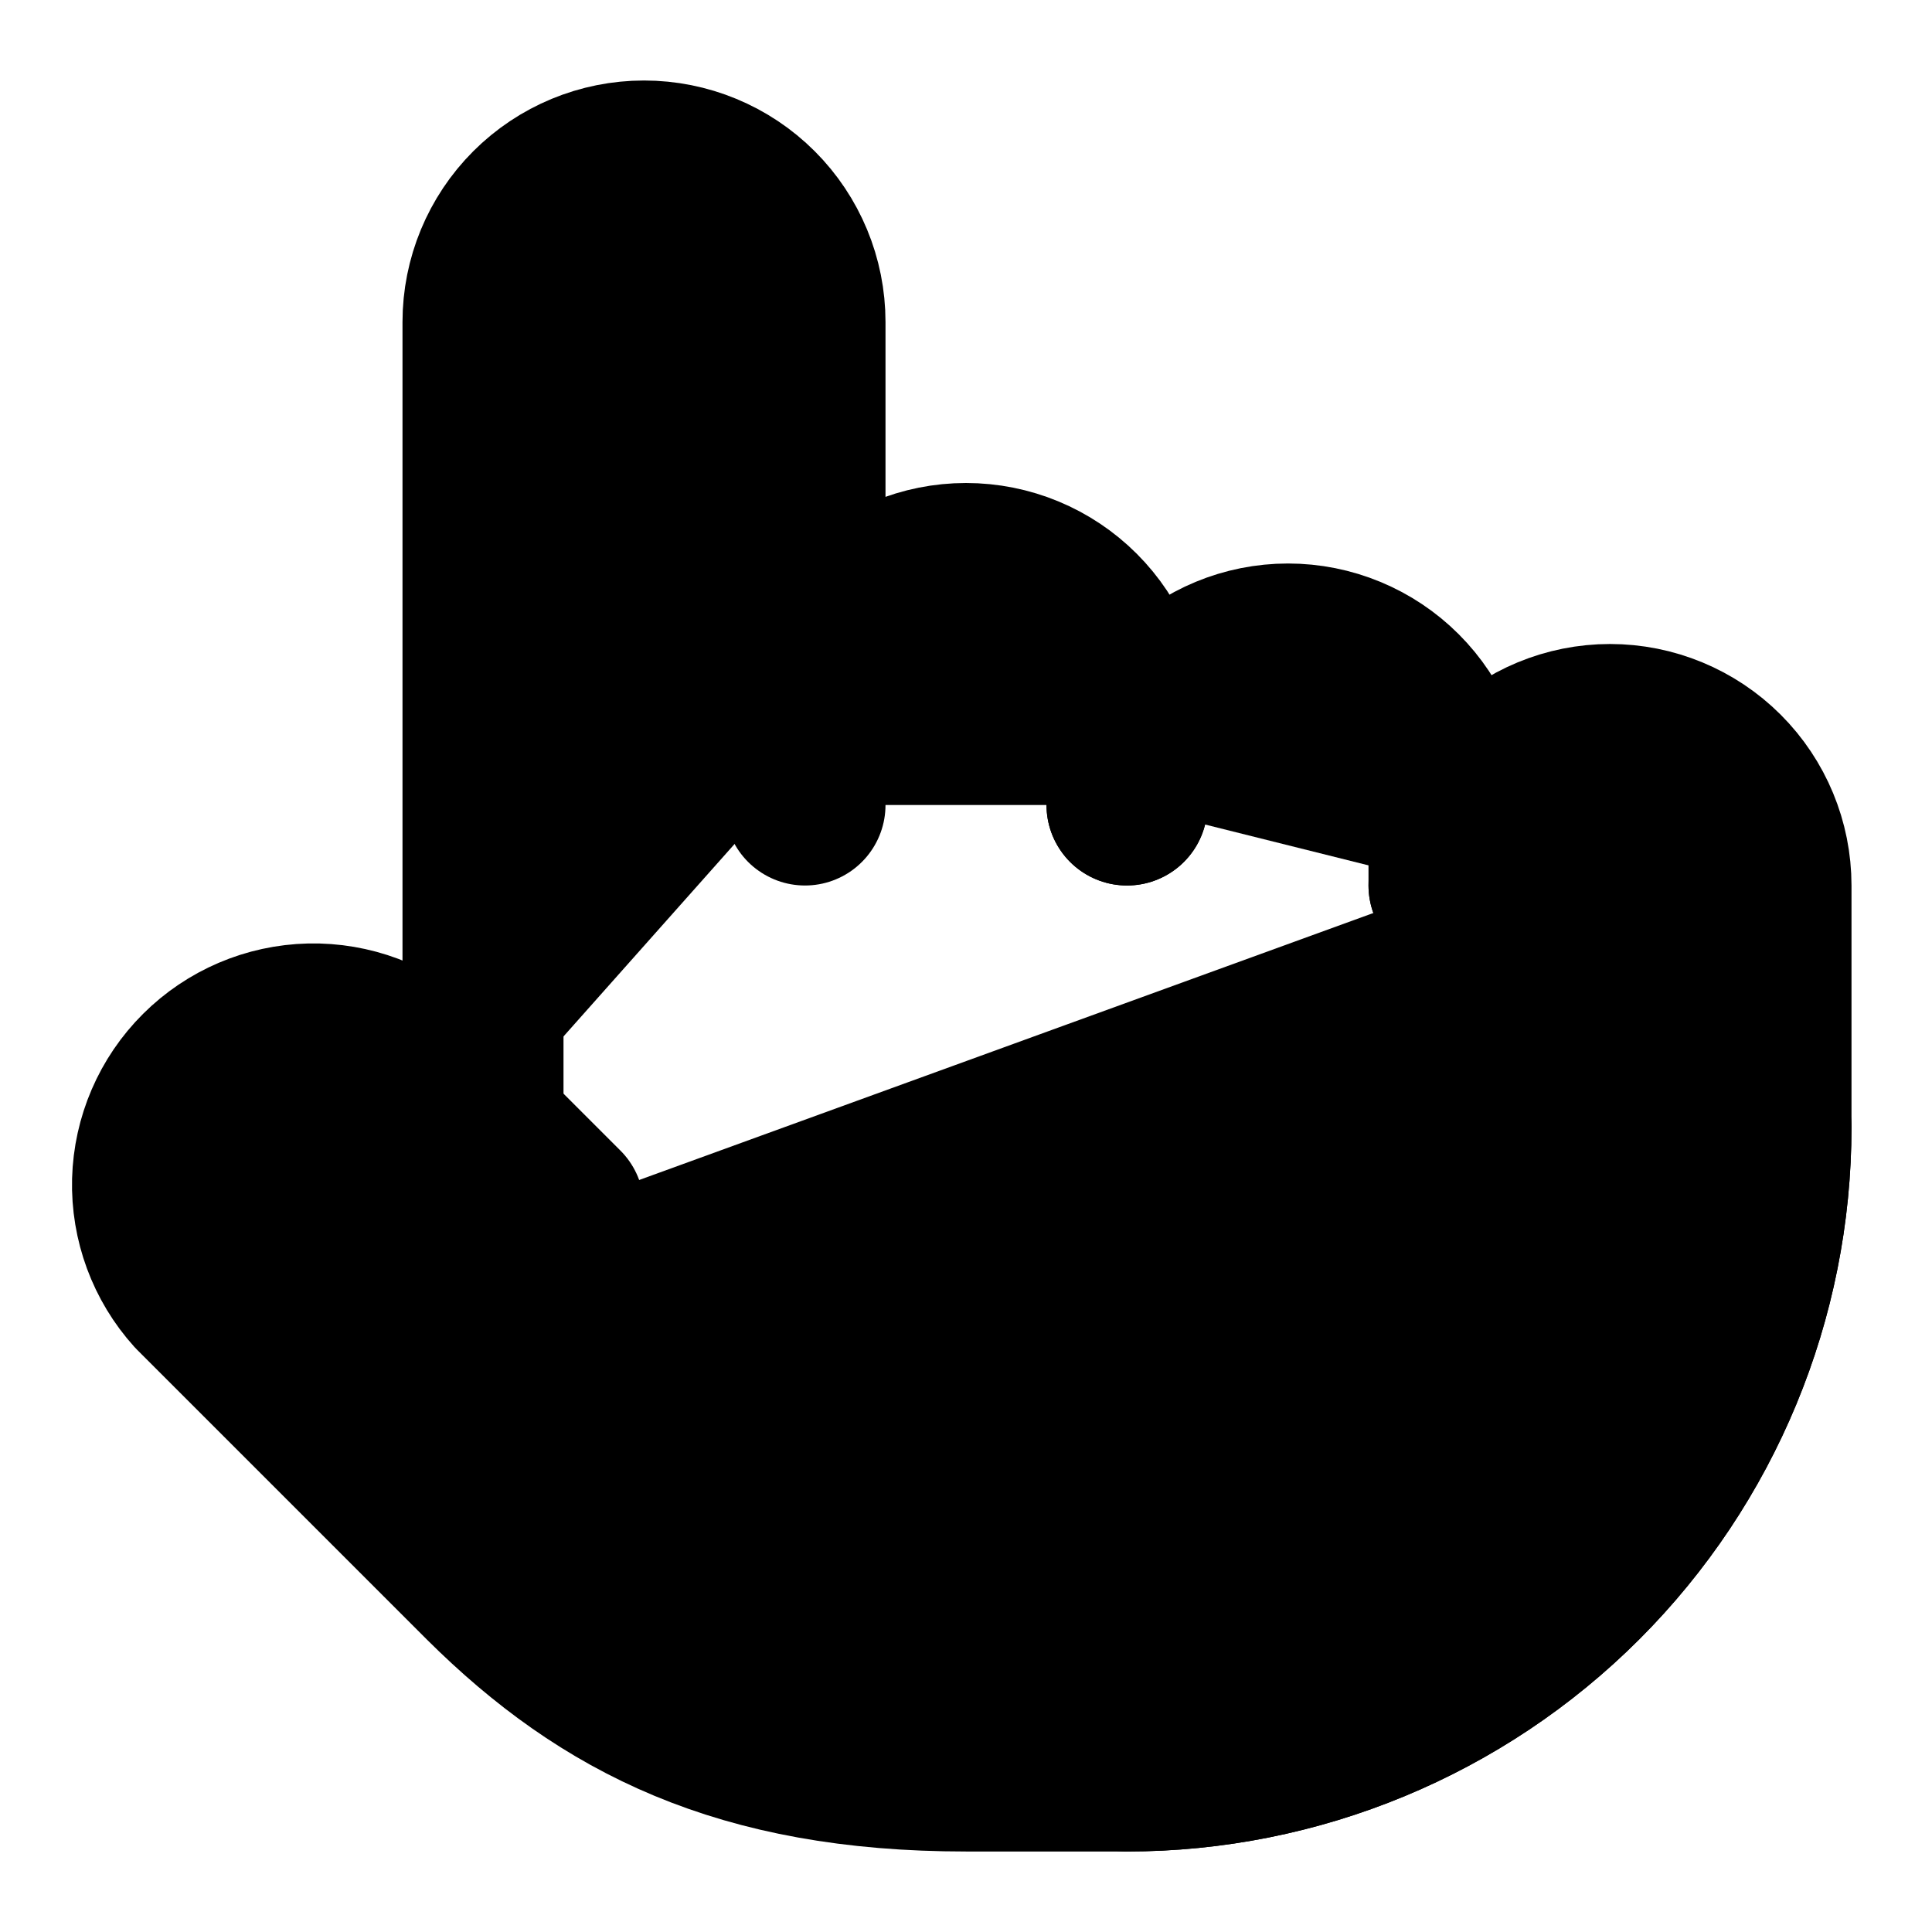 <svg width="24" height="24" viewBox="0 0 24 24" fill="black" xmlns="http://www.w3.org/2000/svg">
    <path d="M22 14C22 16.122 21.157 18.157 19.657 19.657C18.157 21.157 16.122 22 14 22"
        stroke="black" stroke-width="2" stroke-linecap="round" stroke-linejoin="round" />
    <path
        d="M18 11V10C18 9.47 17.789 8.961 17.414 8.586C17.039 8.211 16.53 8 16 8C15.47 8 14.961 8.211 14.586 8.586C14.211 8.961 14 9.47 14 10"
        stroke="black" stroke-width="2" stroke-linecap="round" stroke-linejoin="round" />
    <path
        d="M14 10V9C14 8.47 13.789 7.961 13.414 7.586C13.039 7.211 12.53 7 12 7C11.47 7 10.961 7.211 10.586 7.586C10.211 7.961 10 8.47 10 9V10"
        stroke="black" stroke-width="2" stroke-linecap="round" stroke-linejoin="round" />
    <path
        d="M10 9.5V4C10 3.47 9.789 2.961 9.414 2.586C9.039 2.211 8.53 2 8 2C7.47 2 6.961 2.211 6.586 2.586C6.211 2.961 6 3.47 6 4V14"
        stroke="black" stroke-width="2" stroke-linecap="round" stroke-linejoin="round" />
    <path
        d="M18 11C18 10.47 18.211 9.961 18.586 9.586C18.961 9.211 19.47 9 20 9C20.53 9 21.039 9.211 21.414 9.586C21.789 9.961 22 10.47 22 11V14C22 16.122 21.157 18.157 19.657 19.657C18.157 21.157 16.122 22 14 22H12C9.2 22 7.5 21.14 6.01 19.66L2.41 16.06C2.066 15.679 1.882 15.18 1.895 14.667C1.909 14.154 2.119 13.665 2.483 13.303C2.846 12.941 3.335 12.732 3.849 12.72C4.362 12.709 4.86 12.895 5.24 13.24L7 15"
        stroke="black" stroke-width="2" stroke-linecap="round" stroke-linejoin="round" />
</svg>